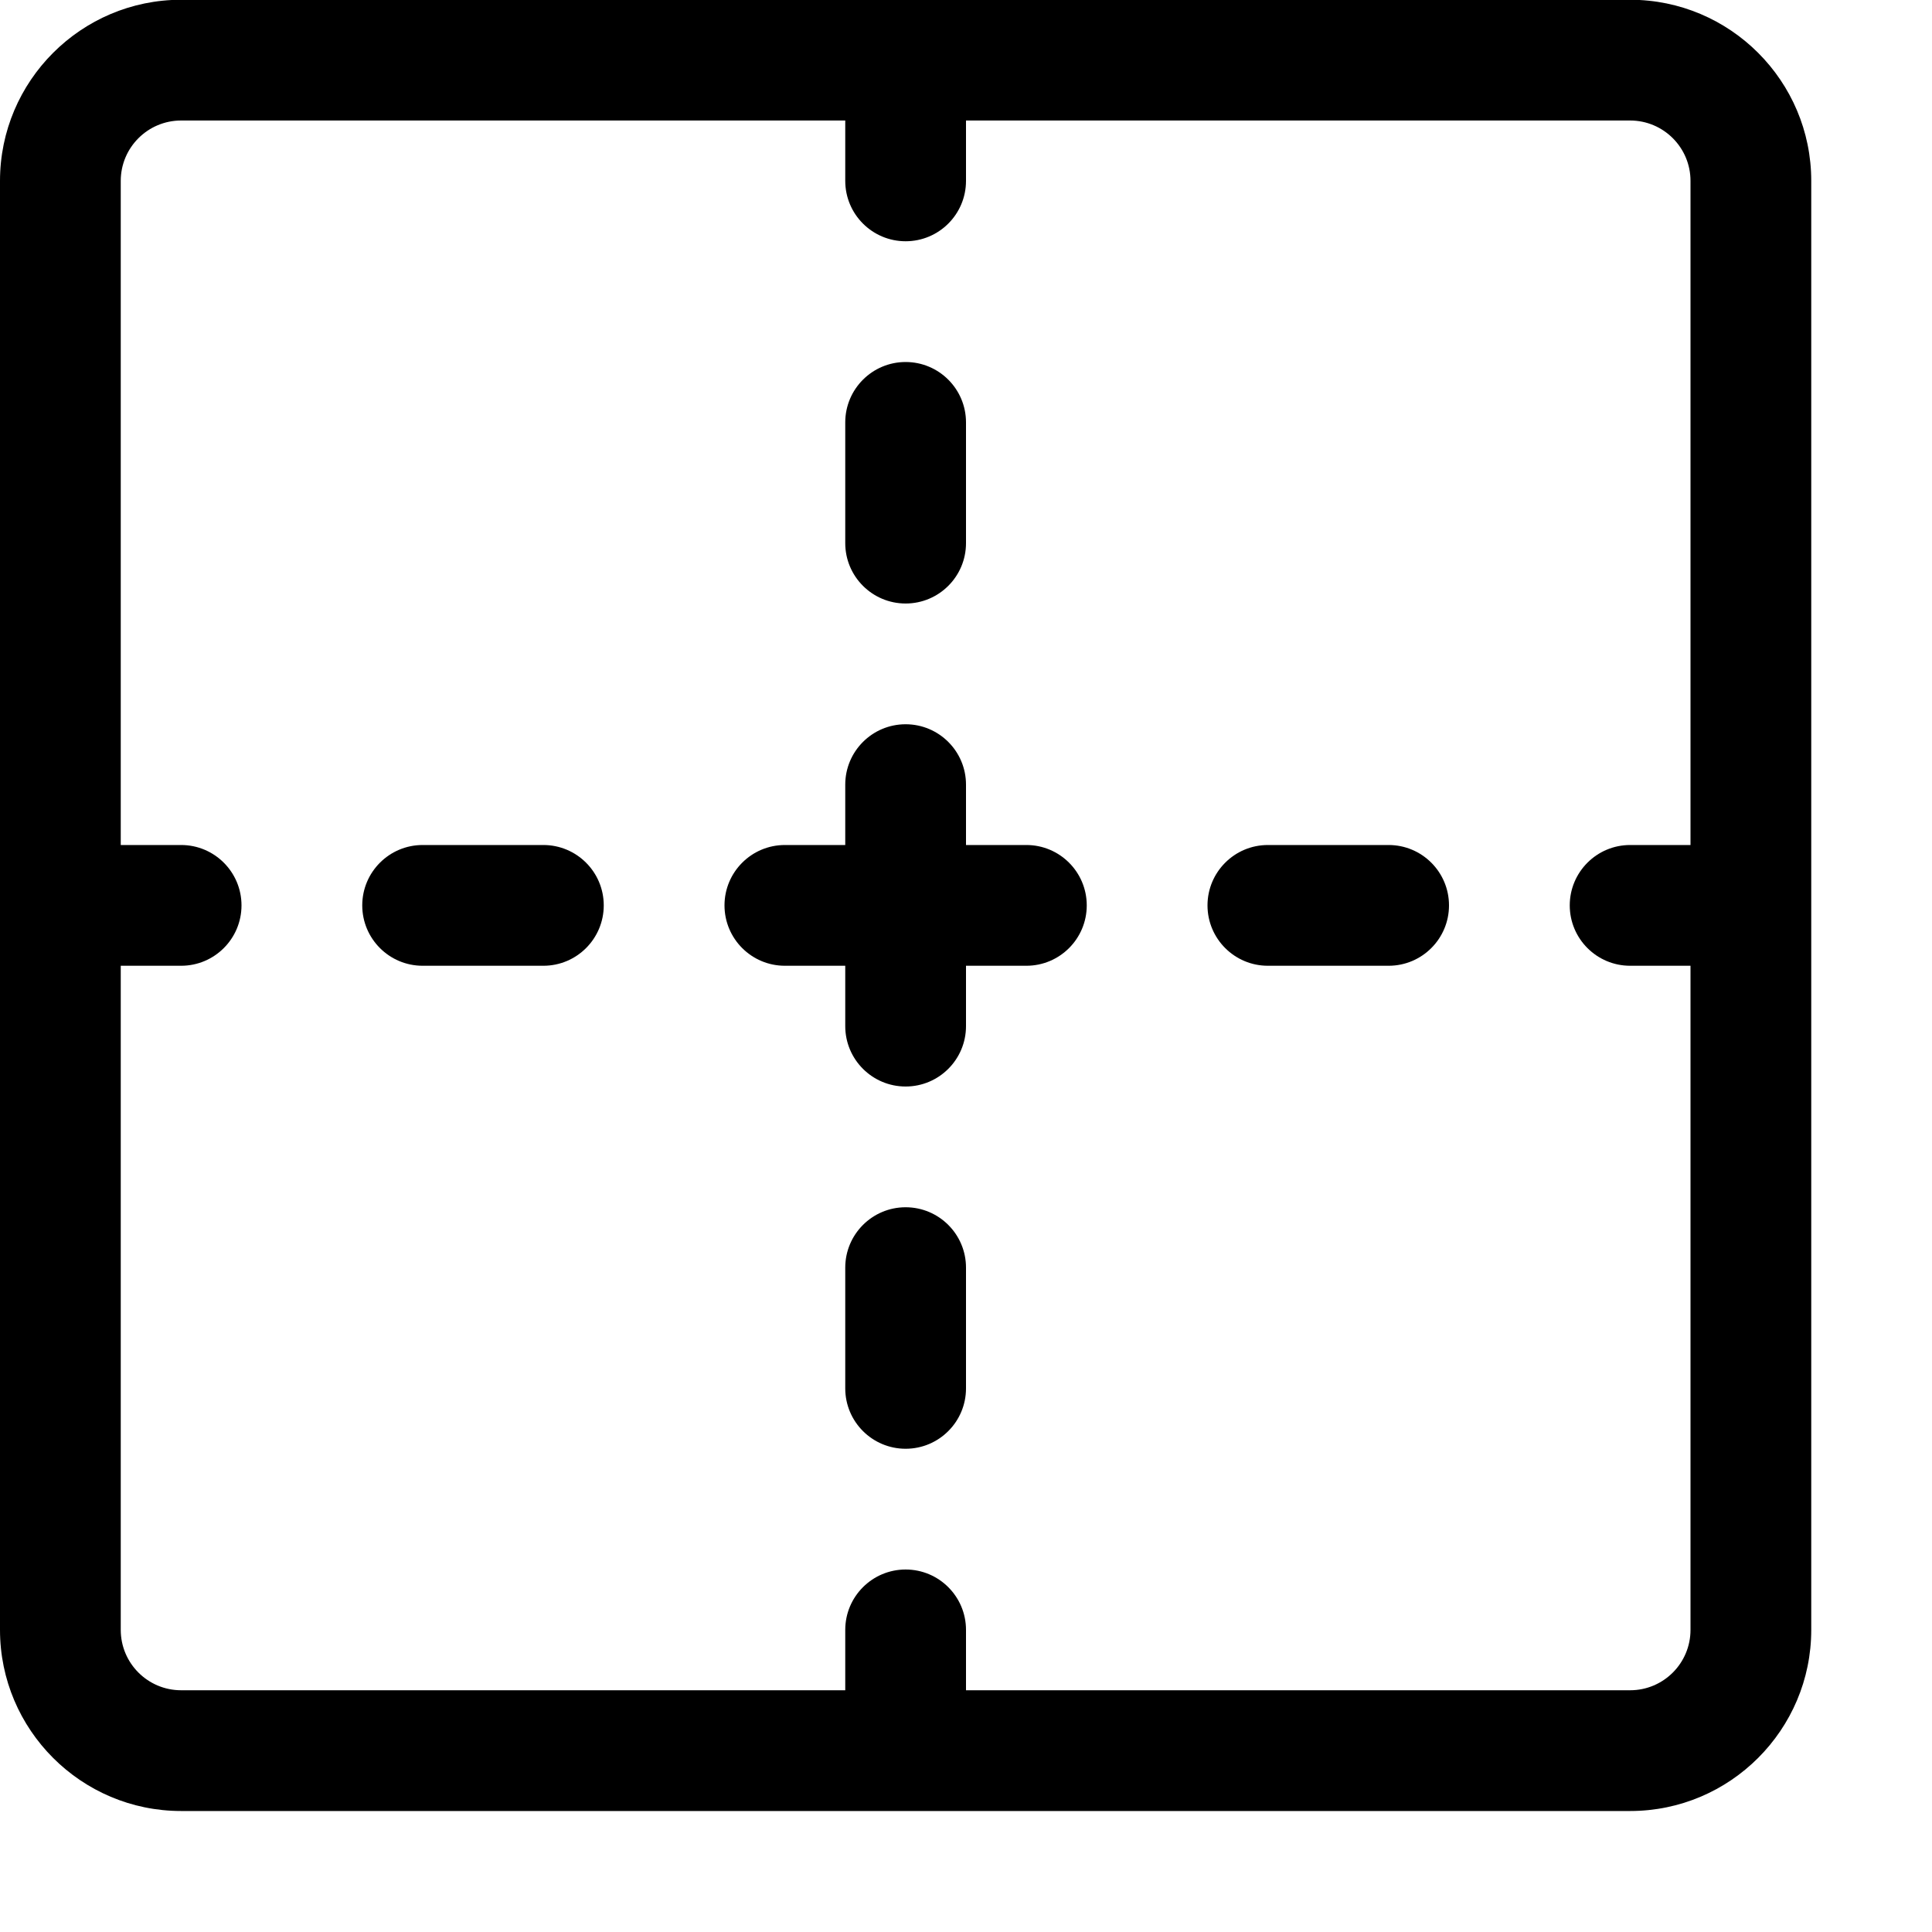 <?xml version="1.0" encoding="utf-8"?>
<!-- Generator: Adobe Illustrator 22.1.0, SVG Export Plug-In . SVG Version: 6.00 Build 0)  -->
<svg version="1.1" id="Layer_1" xmlns="http://www.w3.org/2000/svg" xmlns:xlink="http://www.w3.org/1999/xlink" x="0px" y="0px"
	 viewBox="0 0 24 24" style="enable-background:new 0 0 24 24;" xml:space="preserve">
<title>cell-border-frame</title>
<g>
	<path d="M2.25,22.497c-1.241,0-2.25-1.009-2.25-2.25v-18c0-1.241,1.009-2.25,2.25-2.25h18c1.241,0,2.25,1.009,2.25,2.25v18
		c0,1.241-1.009,2.25-2.25,2.25H2.25z M20.25,20.997c0.414,0,0.75-0.336,0.75-0.75v-8.25h-0.75c-0.414,0-0.75-0.336-0.75-0.75
		s0.336-0.75,0.75-0.75H21v-8.25c0-0.414-0.336-0.75-0.75-0.75H12v0.75c0,0.414-0.336,0.75-0.75,0.75s-0.75-0.336-0.75-0.75v-0.75
		H2.25c-0.414,0-0.75,0.336-0.75,0.75v8.25h0.75c0.414,0,0.75,0.336,0.75,0.75s-0.336,0.75-0.75,0.75H1.5v8.25
		c0,0.414,0.336,0.75,0.75,0.75h8.25v-0.75c0-0.414,0.336-0.75,0.75-0.75S12,19.833,12,20.247v0.75H20.25z"/>
	<path d="M5.25,11.997c-0.414,0-0.75-0.336-0.75-0.75s0.336-0.75,0.75-0.75h1.5c0.414,0,0.75,0.336,0.75,0.75s-0.336,0.75-0.75,0.75
		H5.25z"/>
	<path d="M11.25,13.497c-0.414,0-0.75-0.336-0.75-0.75v-0.75H9.75c-0.414,0-0.75-0.336-0.75-0.75s0.336-0.75,0.75-0.75h0.75v-0.75
		c0-0.414,0.336-0.75,0.75-0.75S12,9.333,12,9.747v0.75h0.75c0.414,0,0.75,0.336,0.75,0.75s-0.336,0.75-0.75,0.75H12v0.75
		C12,13.161,11.664,13.497,11.25,13.497z"/>
	<path d="M15.75,11.997c-0.414,0-0.75-0.336-0.75-0.75s0.336-0.75,0.75-0.75h1.5c0.414,0,0.75,0.336,0.75,0.75
		s-0.336,0.75-0.75,0.75H15.75z"/>
	<path d="M11.25,7.497c-0.414,0-0.75-0.336-0.75-0.75v-1.5c0-0.414,0.336-0.75,0.75-0.75S12,4.833,12,5.247v1.5
		C12,7.161,11.664,7.497,11.25,7.497z"/>
	<path d="M11.25,17.997c-0.414,0-0.75-0.336-0.75-0.75v-1.5c0-0.414,0.336-0.75,0.75-0.75S12,15.333,12,15.747v1.5
		C12,17.661,11.664,17.997,11.25,17.997z"/>
</g>
</svg>
